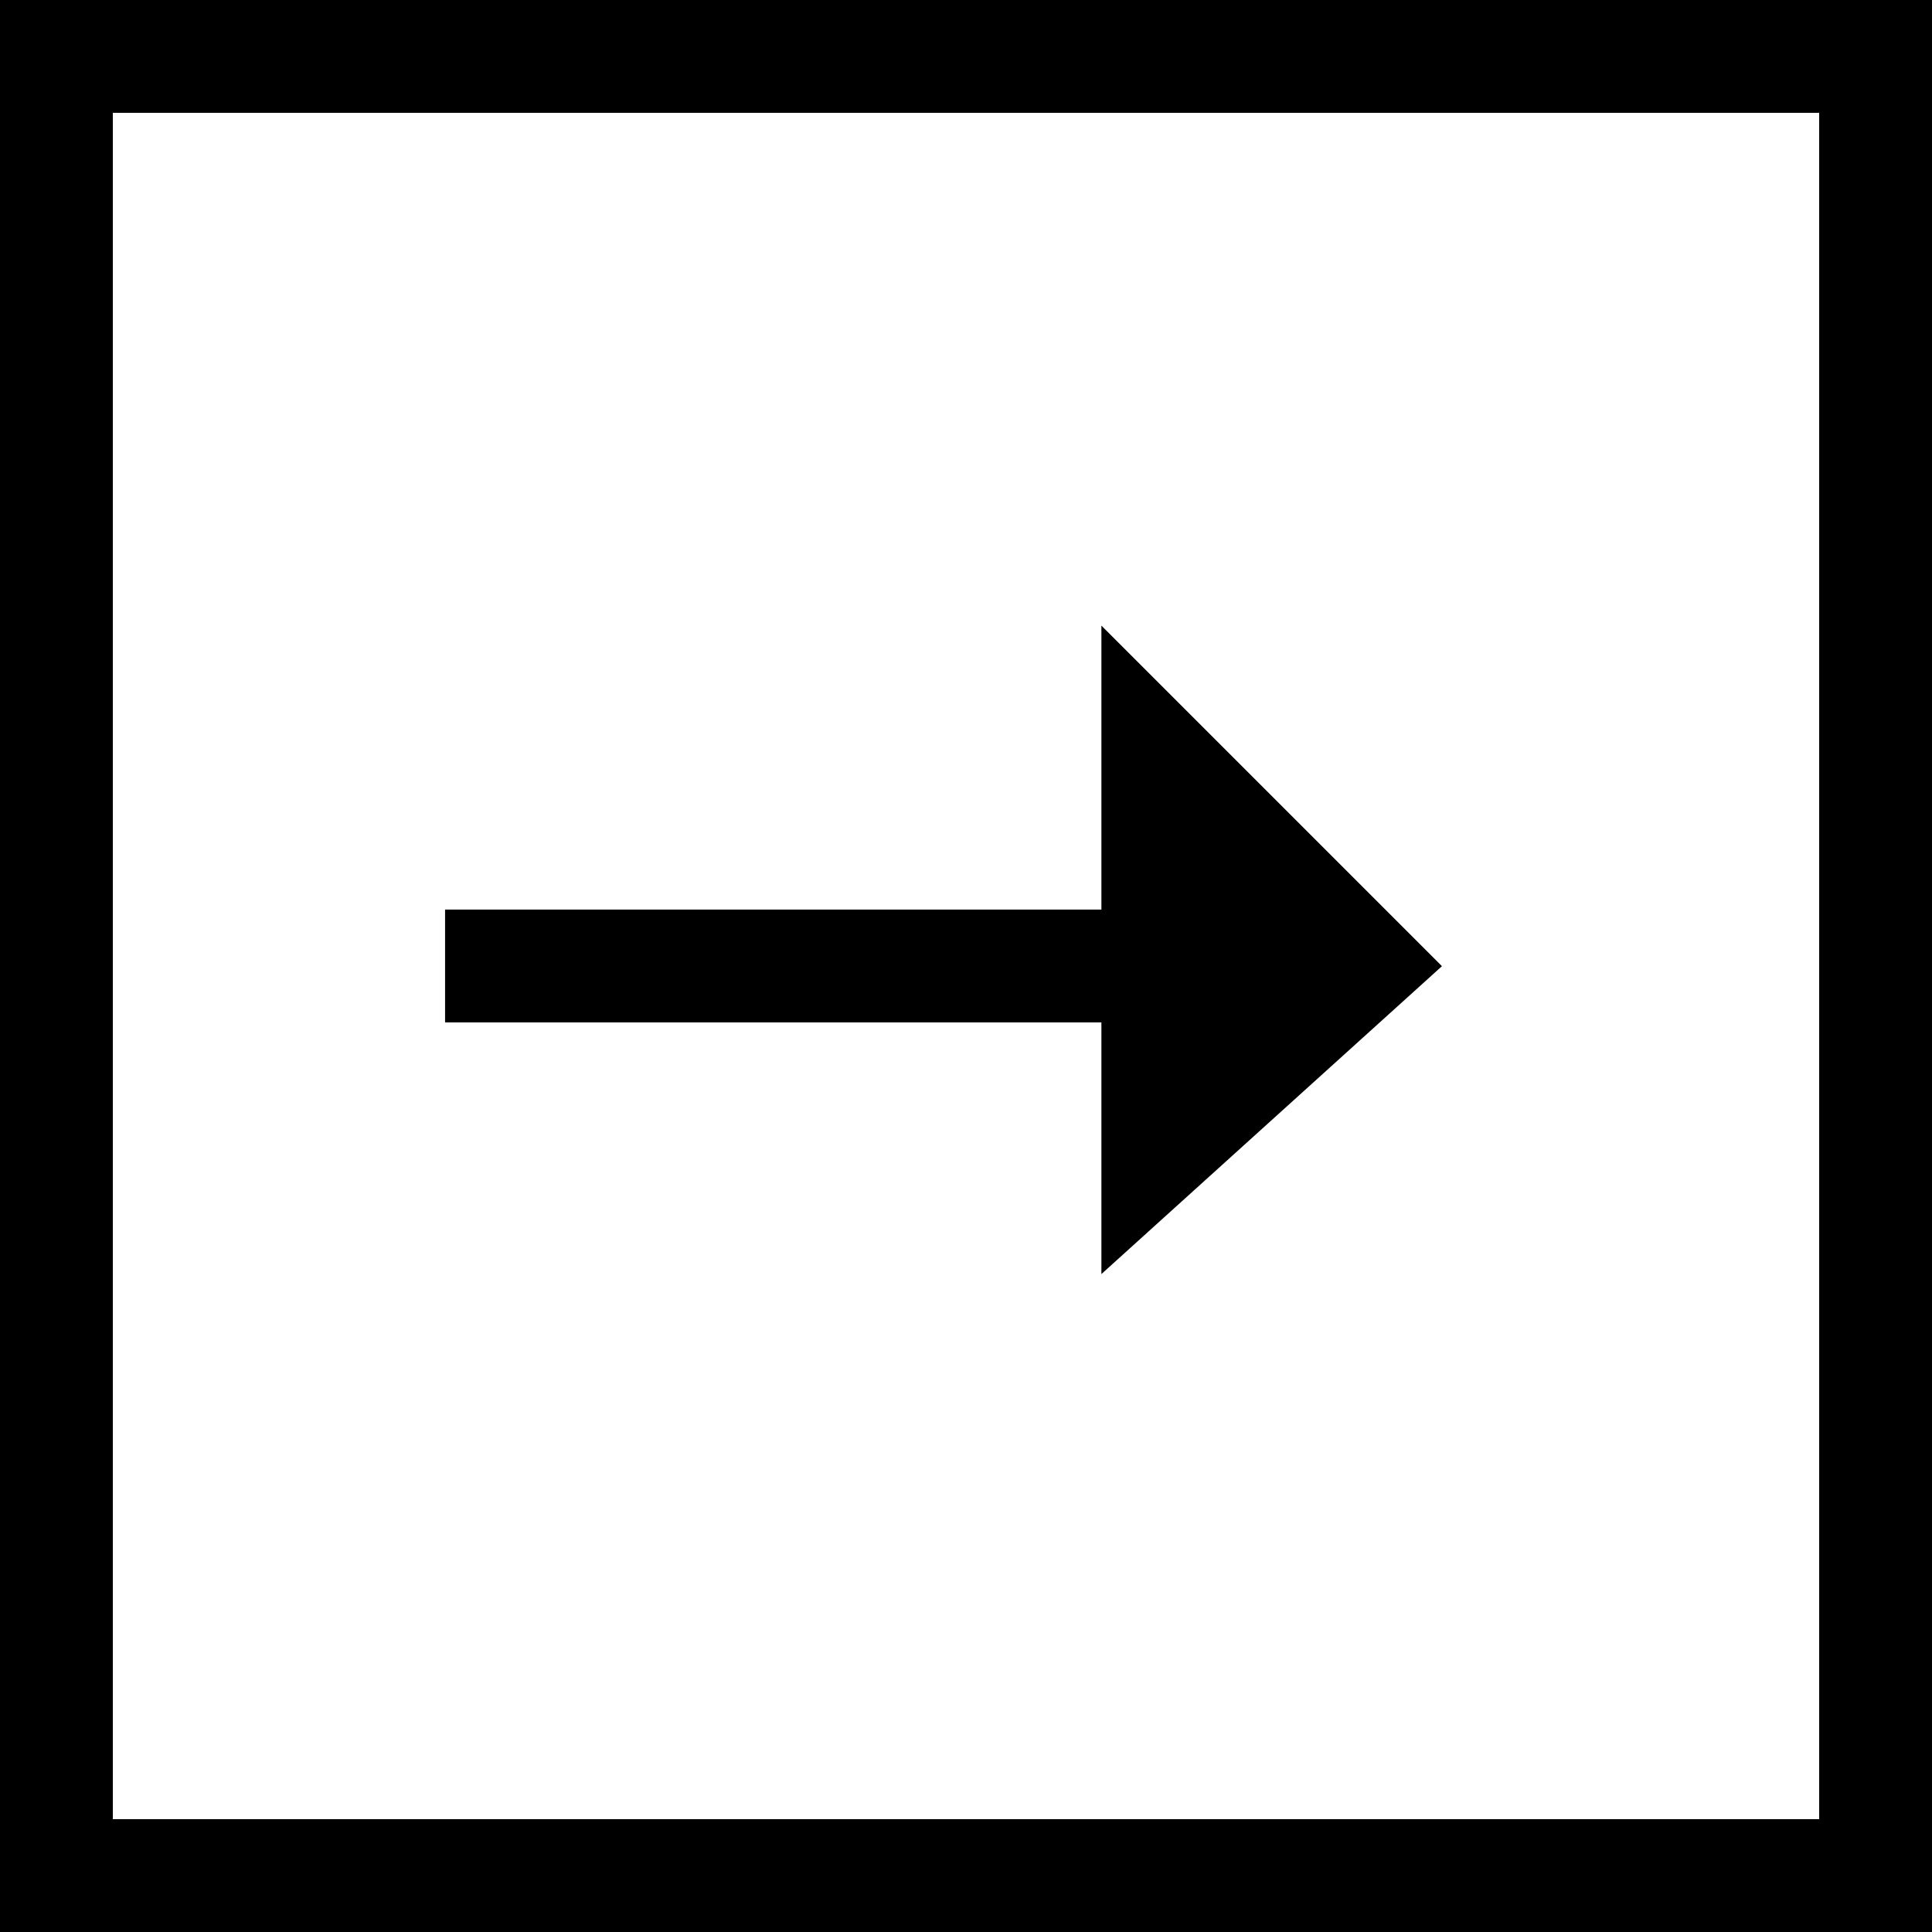 <?xml version="1.0" encoding="UTF-8" standalone="no"?>
<!-- Created with Inkscape (http://www.inkscape.org/) -->

<svg
   xmlns:dc="http://purl.org/dc/elements/1.1/"
   xmlns:cc="http://creativecommons.org/ns#"
   xmlns:rdf="http://www.w3.org/1999/02/22-rdf-syntax-ns#"
   xmlns:svg="http://www.w3.org/2000/svg"
   xmlns="http://www.w3.org/2000/svg"
   xmlns:sodipodi="http://sodipodi.sourceforge.net/DTD/sodipodi-0.dtd"
   xmlns:inkscape="http://www.inkscape.org/namespaces/inkscape"
   width="60.403mm"
   height="60.403mm"
   viewBox="0 0 214.025 214.025"
   id="svg2"
   version="1.1"
   inkscape:version="0.91 r13725"
   sodipodi:docname="enterlinked.svg">
  <defs
     id="defs4" />
  <sodipodi:namedview
     id="base"
     pagecolor="#ffffff"
     bordercolor="#666666"
     borderopacity="1.0"
     inkscape:pageopacity="0.0"
     inkscape:pageshadow="2"
     inkscape:zoom="0.98994949"
     inkscape:cx="42.473903"
     inkscape:cy="171.52269"
     inkscape:document-units="px"
     inkscape:current-layer="layer1"
     showgrid="false"
     inkscape:window-width="1920"
     inkscape:window-height="1017"
     inkscape:window-x="-8"
     inkscape:window-y="72"
     inkscape:window-maximized="1" />
  <g
     inkscape:label="Layer 1"
     inkscape:groupmode="layer"
     id="layer1"
     transform="translate(-216.738,-601.499)">
    <rect
       style="fill:none;stroke:#000000;stroke-width:12.5;stroke-miterlimit:4;stroke-dasharray:none;stroke-opacity:1"
       id="rect990-3-9-1"
       width="201.525"
       height="201.525"
       x="222.988"
       y="607.749"
       inkscape:export-xdpi="10.092249"
       inkscape:export-ydpi="10.092249" />
    <path
       style="fill:none;stroke:#000000;stroke-width:12.5;stroke-linecap:butt;stroke-linejoin:miter;stroke-miterlimit:3.9;stroke-dasharray:none;stroke-dashoffset:0;stroke-opacity:1"
       d="m 266.043,708.512 103.414,0"
       id="path992-6-7-8"
       inkscape:connector-curvature="0"
       inkscape:export-xdpi="10.092249"
       inkscape:export-ydpi="10.092249" />
    <path
       style="fill:#000000;fill-rule:evenodd;stroke:#000000;stroke-width:1px;stroke-linecap:butt;stroke-linejoin:miter;stroke-opacity:1"
       d="m 375.75,708.512 -36.5,-36.5 0,69.5 z"
       id="path8338"
       inkscape:connector-curvature="0"
       inkscape:export-xdpi="10.092249"
       inkscape:export-ydpi="10.092249" />
  </g>
</svg>
